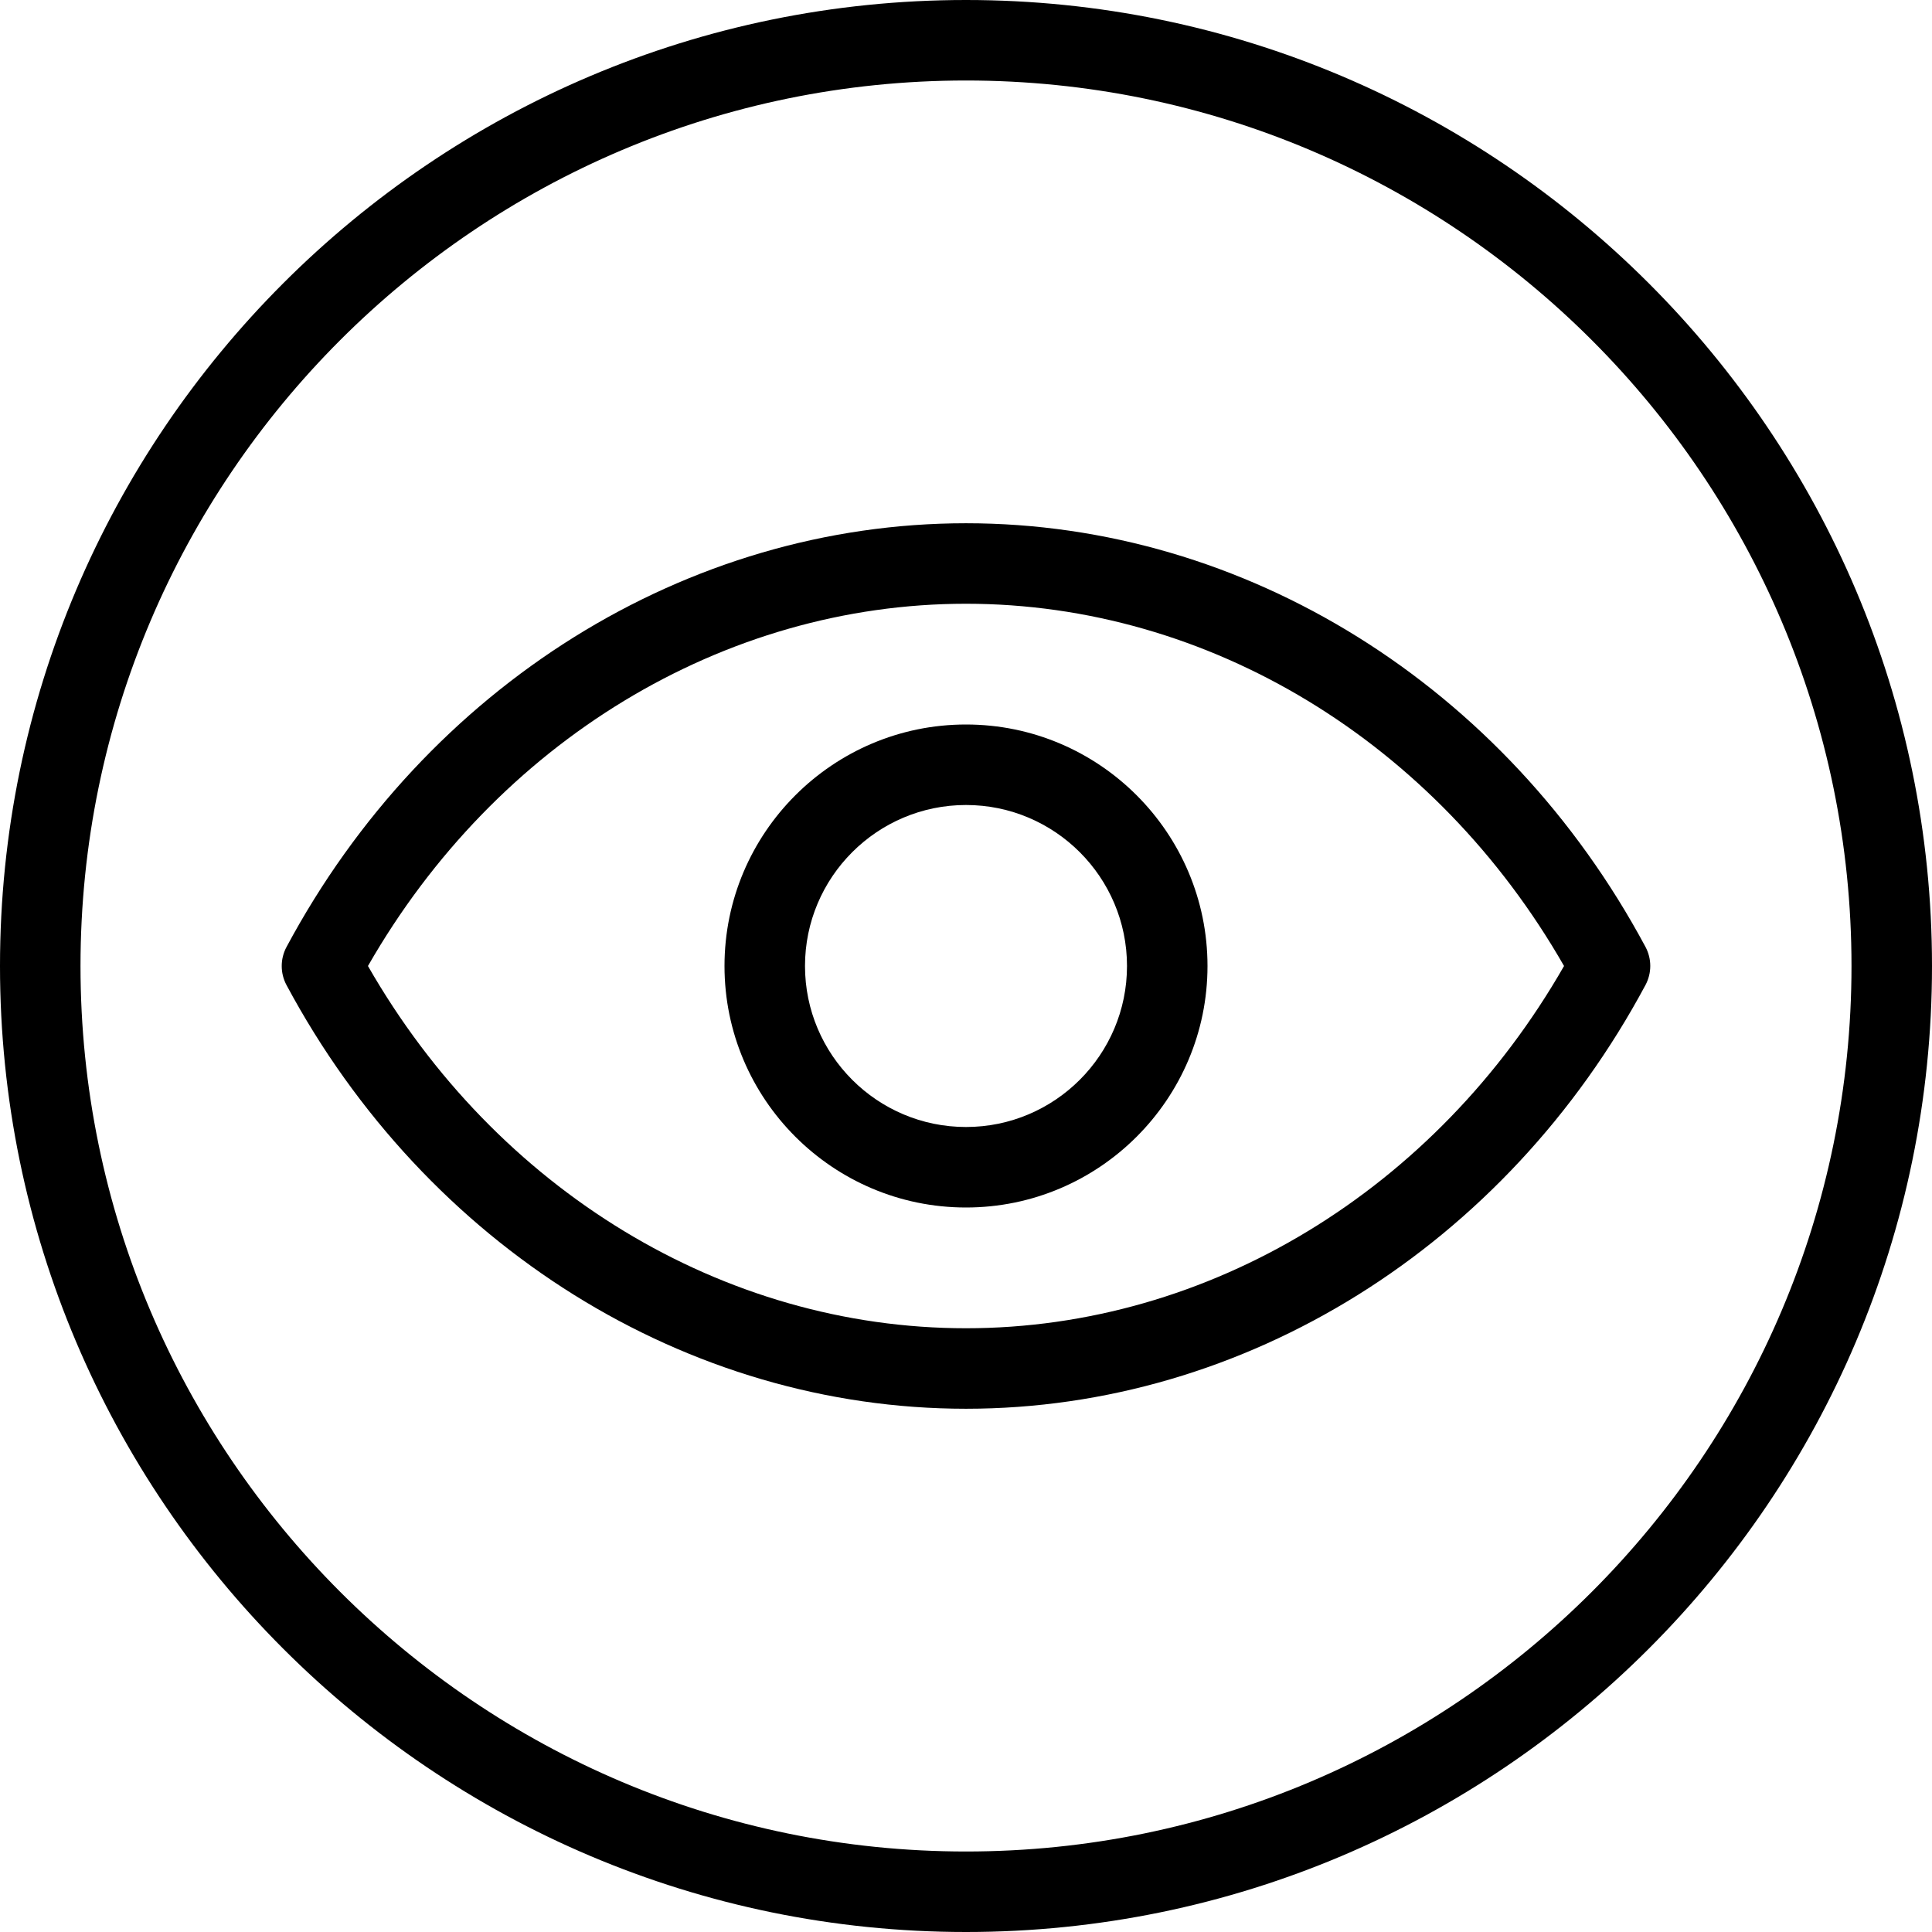 <?xml version="1.0" ?><svg style="enable-background:new 0 0 24 24;" version="1.1" viewBox="0 0 24 24" xml:space="preserve" xmlns="http://www.w3.org/2000/svg" xmlns:xlink="http://www.w3.org/1999/xlink"><style type="text/css">
	.st0{display:none;}
</style><g class="st0" id="grid"/><g id="icon"><path d="M12,0C5.383,0,0,5.383,0,12s5.383,12,12,12s12-5.383,12-12S18.617,0,12,0z M12,23C5.935,23,1,18.065,1,12S5.935,1,12,1   s11,4.935,11,11S18.065,23,12,23z"/><path d="M12,6.5c-3.467,0-6.702,2.017-8.441,5.264c-0.079,0.148-0.079,0.325,0,0.473C5.298,15.483,8.533,17.5,12,17.5   s6.702-2.017,8.441-5.264c0.079-0.148,0.079-0.325,0-0.473C18.702,8.517,15.467,6.5,12,6.5z M12,16.5   c-3.014,0-5.836-1.717-7.429-4.5C6.164,9.217,8.986,7.5,12,7.5s5.836,1.717,7.429,4.5C17.836,14.783,15.014,16.5,12,16.5z"/><path d="M12,9c-1.654,0-3,1.346-3,3s1.346,3,3,3s3-1.346,3-3S13.654,9,12,9z M12,14c-1.103,0-2-0.897-2-2s0.897-2,2-2s2,0.897,2,2   S13.103,14,12,14z"/></g></svg>